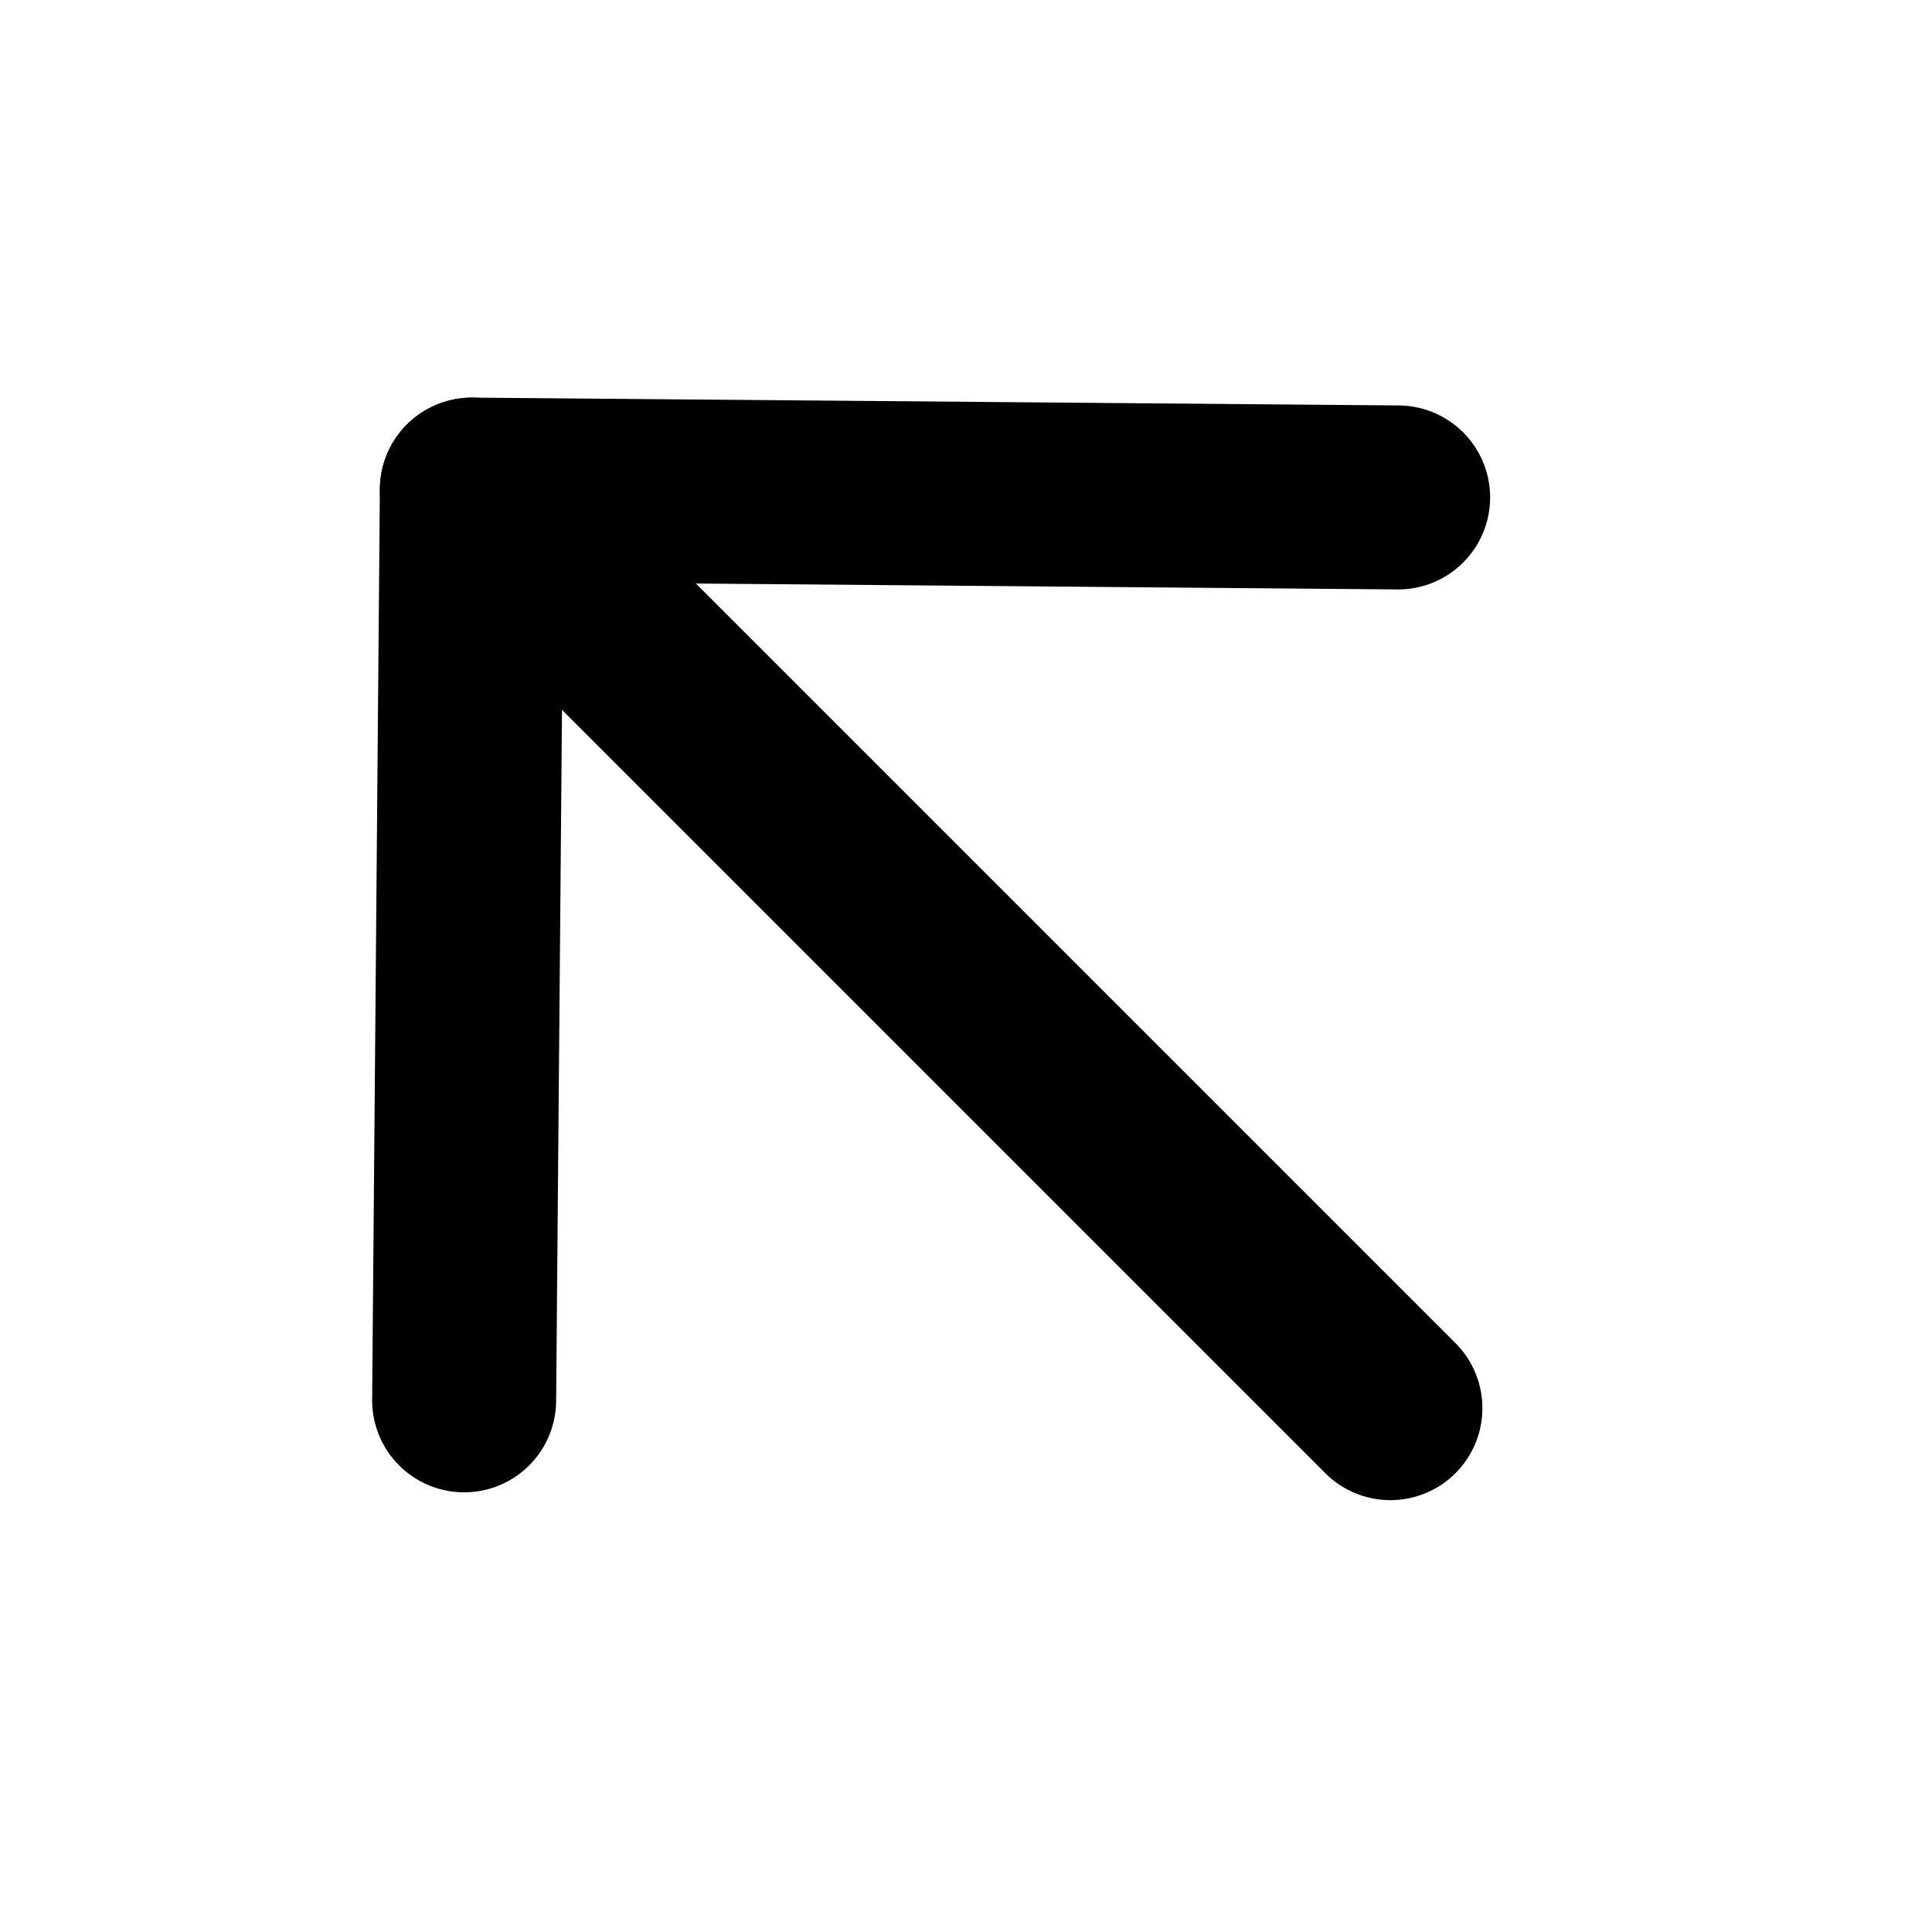 <svg width="21" height="21" viewBox="0 0 21 21" fill="none" xmlns="http://www.w3.org/2000/svg">
<path d="M15.113 15.306L5.129 5.322" stroke="black" stroke-width="2" stroke-linecap="round" stroke-linejoin="round"/>
<path d="M5.045 15.221L5.129 5.322L15.197 5.407" stroke="black" stroke-width="2" stroke-linecap="round" stroke-linejoin="round"/>
</svg>
